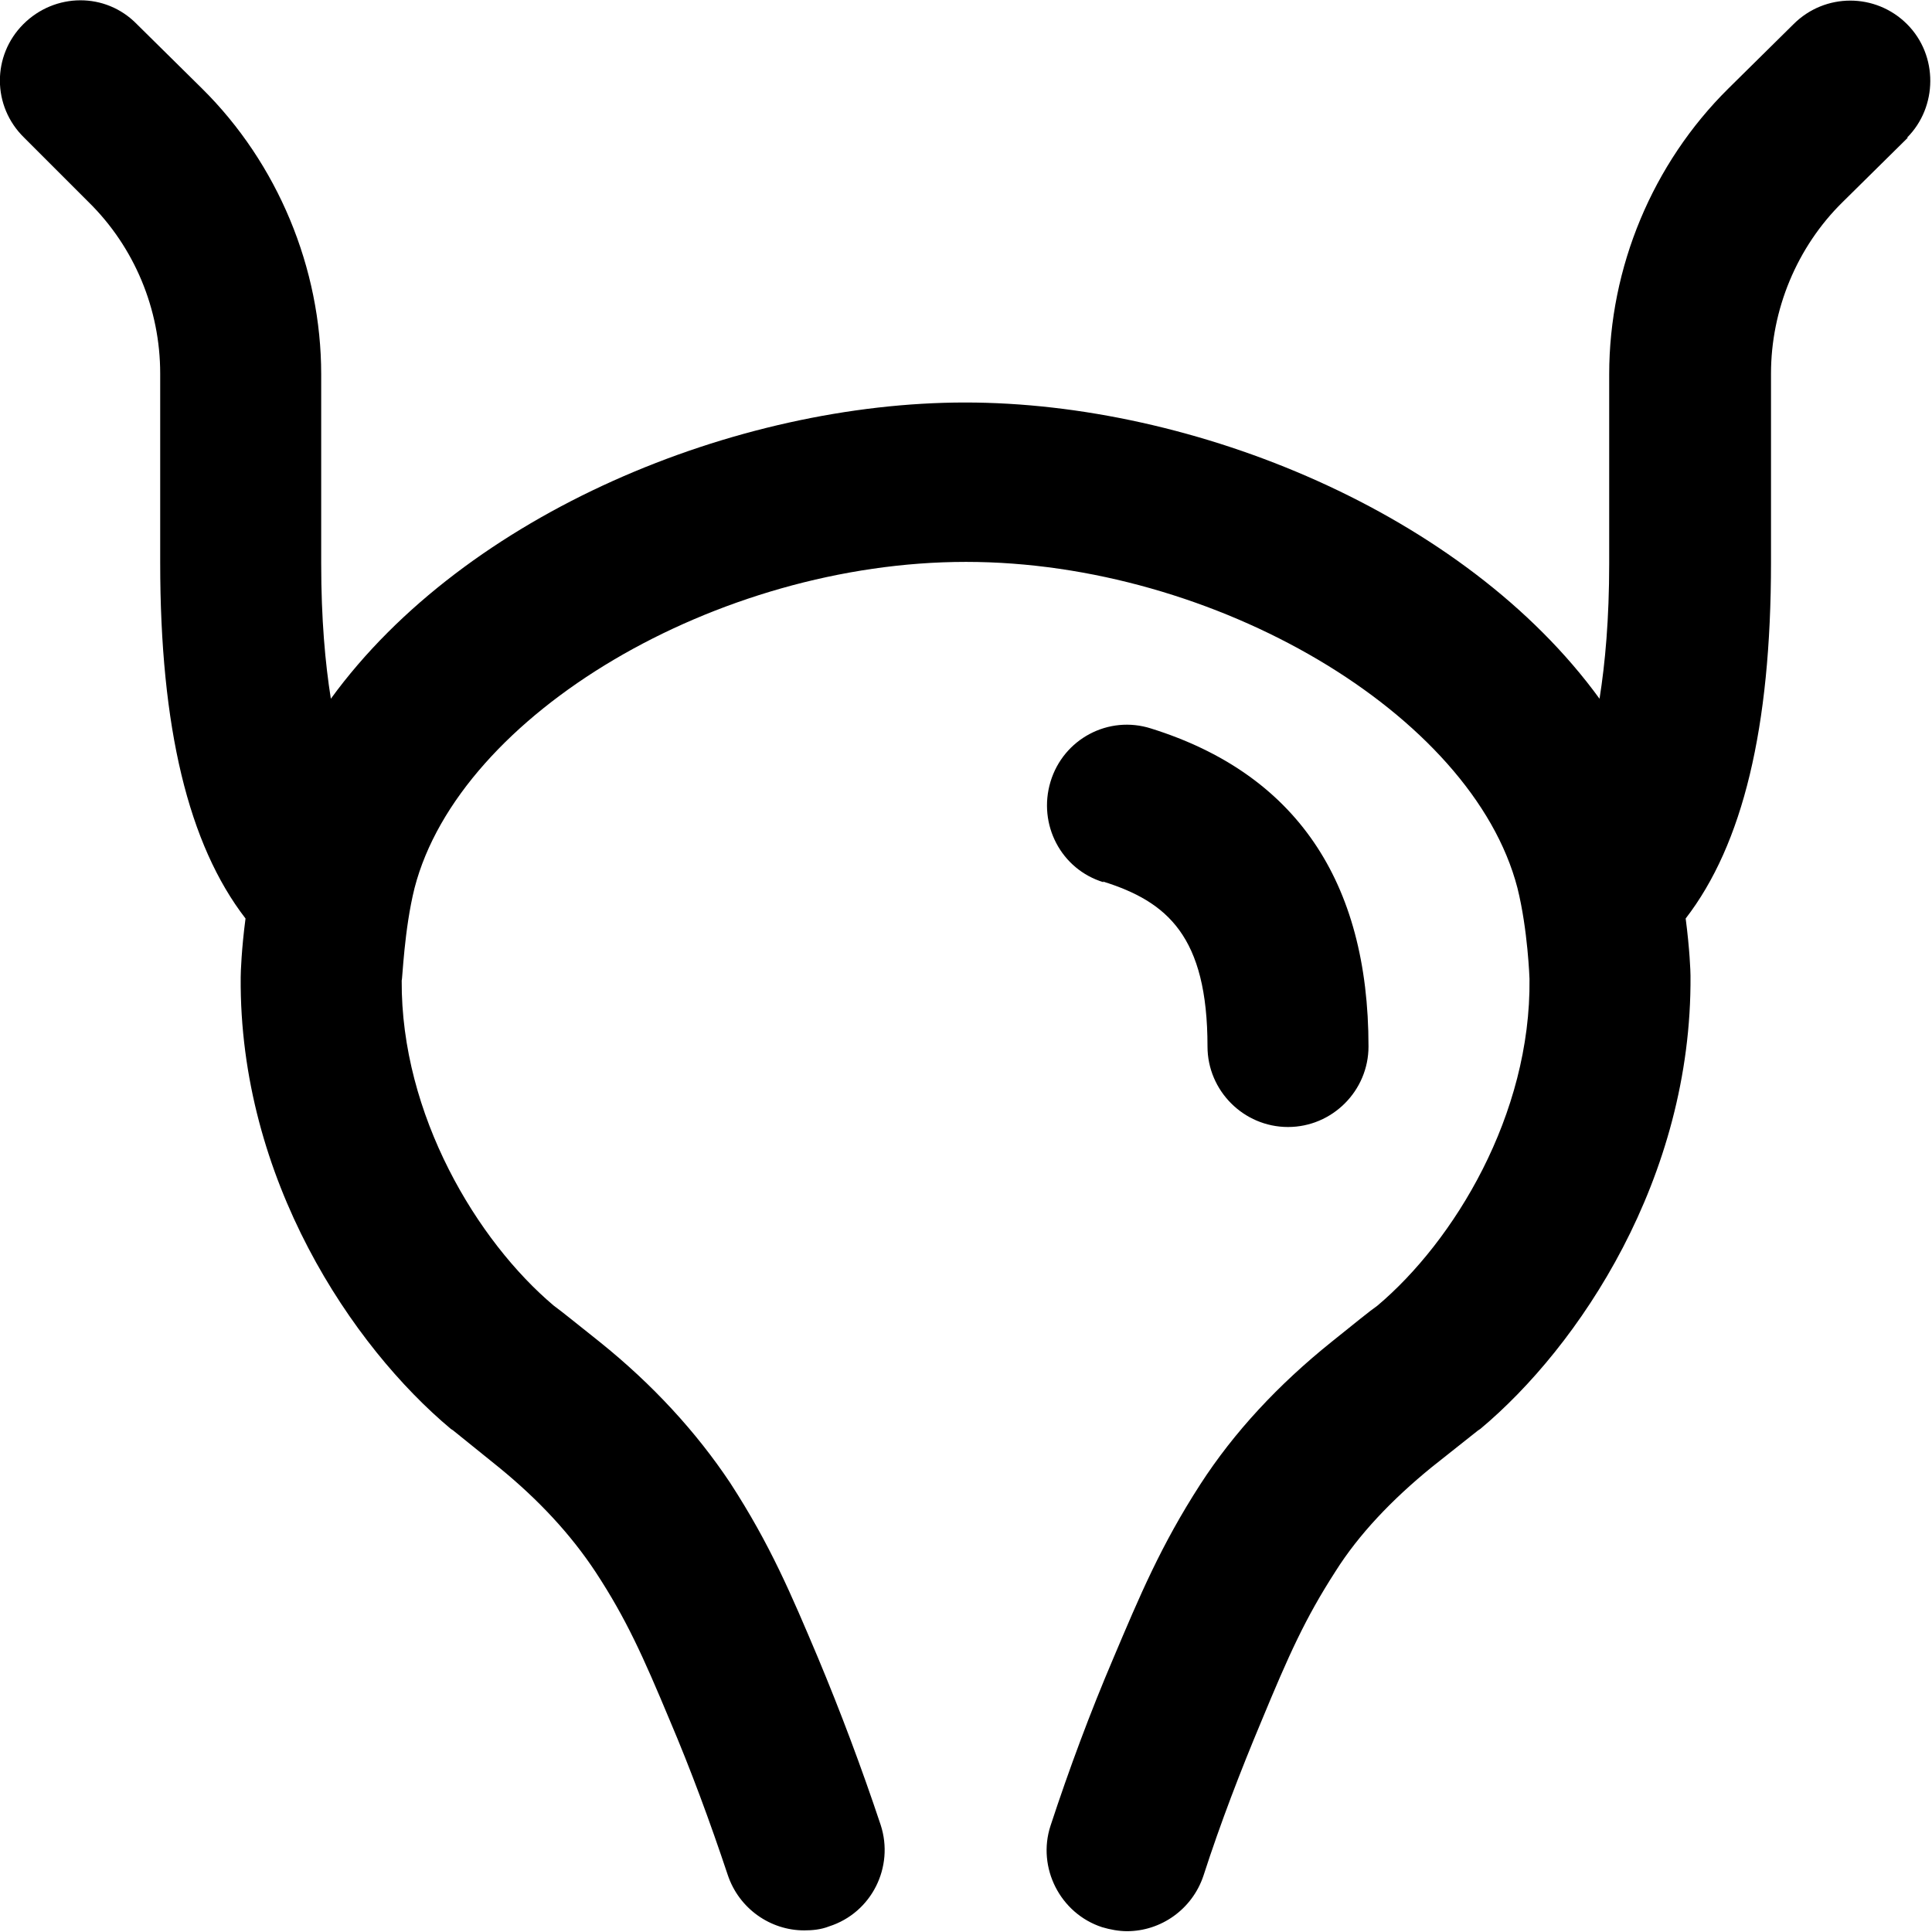 <?xml version="1.0" encoding="UTF-8"?><svg id="a" xmlns="http://www.w3.org/2000/svg" width="24" height="24" viewBox="0 0 24 24"><path d="M23.7,1.71l-.81,.8c-.57,.56-.89,1.34-.89,2.13v2.35c0,2.05-.35,3.5-1.06,4.42,.05,.38,.06,.66,.06,.71,.02,2.52-1.39,4.61-2.61,5.63l-.03,.02-.58,.46c-.49,.4-.9,.83-1.19,1.29-.38,.59-.58,1.04-.92,1.86-.26,.62-.51,1.27-.72,1.92-.14,.42-.53,.69-.95,.69-.1,0-.21-.02-.31-.05-.52-.17-.81-.74-.64-1.26,.23-.7,.49-1.4,.78-2.08,.33-.78,.59-1.4,1.08-2.16,.42-.65,.97-1.24,1.63-1.77,.3-.24,.47-.38,.57-.45h0c.95-.8,1.91-2.37,1.89-4.06,0,0-.02-.61-.15-1.13-.56-2.16-3.76-4.05-6.85-4.05s-6.29,1.89-6.85,4.05c-.13,.52-.15,1.14-.16,1.15-.01,1.67,.94,3.24,1.89,4.04h0c.11,.08,.28,.22,.57,.45,.66,.53,1.2,1.12,1.62,1.75,.5,.77,.76,1.39,1.09,2.17,.28,.67,.54,1.36,.78,2.08,.17,.52-.11,1.09-.64,1.26-.1,.04-.21,.05-.31,.05-.42,0-.81-.27-.95-.69-.22-.66-.46-1.31-.72-1.92-.33-.79-.54-1.26-.92-1.84-.31-.47-.71-.9-1.2-1.3l-.57-.46-.03-.02c-1.22-1.02-2.63-3.1-2.61-5.61,0-.06,.01-.35,.06-.73-.71-.92-1.06-2.37-1.06-4.42v-2.35c0-.8-.32-1.57-.89-2.13L.3,1.71C-.1,1.32-.1,.69,.29,.3c.39-.39,1.02-.4,1.41,0l.81,.8c.94,.93,1.48,2.23,1.48,3.55v2.35c0,.69,.05,1.24,.12,1.68,1.68-2.31,5.04-3.68,7.88-3.68s6.2,1.37,7.88,3.68c.07-.44,.12-.99,.12-1.68v-2.35c0-1.33,.54-2.62,1.48-3.55l.81-.8c.39-.39,1.02-.39,1.41,0,.39,.39,.38,1.03,0,1.41ZM13.7,10.95c.8,.25,1.3,.68,1.3,2.05,0,.55,.45,1,1,1s1-.45,1-1c0-2.06-.91-3.39-2.7-3.95-.53-.17-1.09,.13-1.25,.66-.16,.53,.13,1.09,.66,1.25Z"/></svg>
